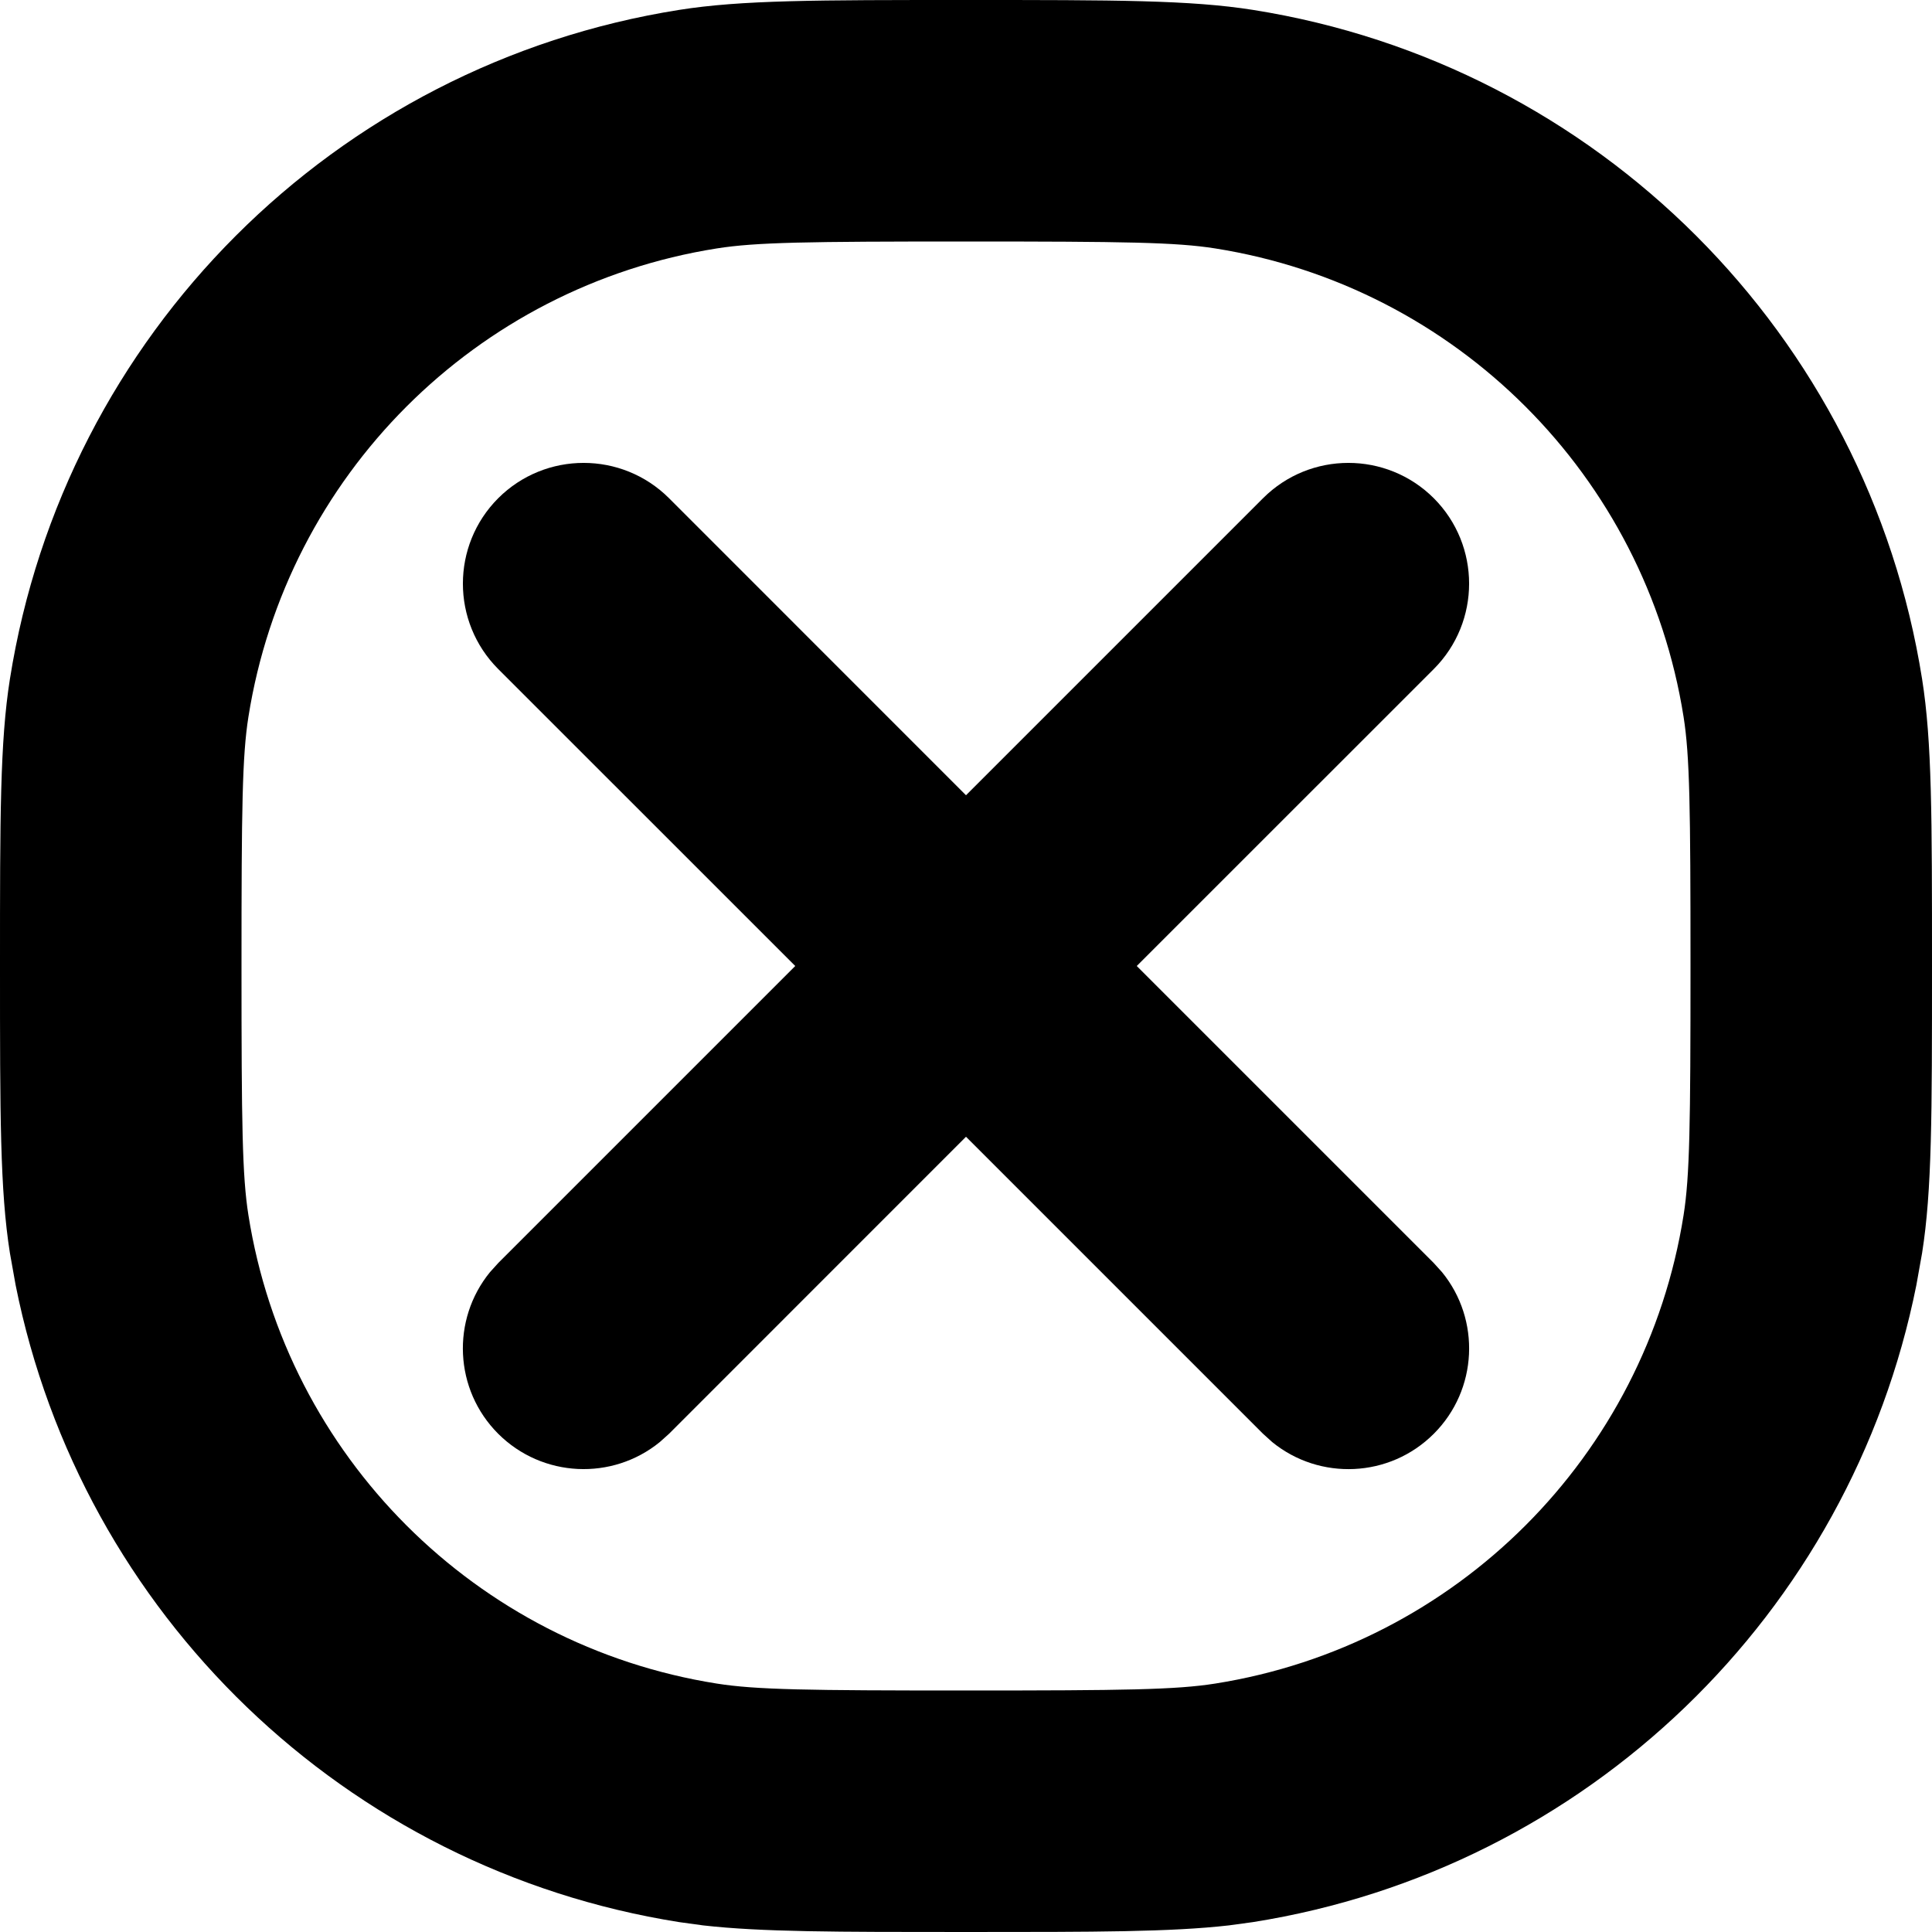 <svg width="24" height="24" viewBox="0 0 24 24" fill="none" xmlns="http://www.w3.org/2000/svg">
<path d="M15.69 6.189C16.275 5.604 17.225 5.604 17.811 6.189C18.396 6.775 18.396 7.725 17.811 8.311L14.121 12L17.811 15.69L17.914 15.804C18.394 16.393 18.36 17.262 17.811 17.811C17.262 18.36 16.393 18.394 15.804 17.914L15.69 17.811L12 14.121L8.311 17.811L8.196 17.914C7.607 18.394 6.739 18.359 6.189 17.811C5.64 17.262 5.606 16.393 6.086 15.804L6.189 15.69L9.879 12L6.189 8.311C5.604 7.725 5.604 6.775 6.189 6.189C6.775 5.604 7.725 5.604 8.311 6.189L12 9.879L15.69 6.189Z" fill="black"/>
<path fill-rule="evenodd" clip-rule="evenodd" d="M12 0C13.858 0 14.787 -6.97747e-05 15.565 0.123C19.843 0.801 23.199 4.157 23.877 8.436C24 9.213 24 10.142 24 12C24 13.858 24 14.787 23.877 15.565L23.806 15.963C22.989 20.05 19.71 23.22 15.565 23.877L15.265 23.918C14.541 24 13.626 24 12 24C10.374 24 9.459 24 8.735 23.918L8.436 23.877C4.29 23.22 1.011 20.05 0.194 15.963L0.123 15.565C-6.97747e-05 14.787 0 13.858 0 12C0 10.142 -6.97747e-05 9.213 0.123 8.436C0.801 4.157 4.157 0.801 8.436 0.123C9.213 -6.97747e-05 10.142 0 12 0ZM12 3C10.028 3 9.391 3.009 8.905 3.086C5.91 3.56 3.56 5.91 3.086 8.905C3.009 9.391 3 10.028 3 12C3 13.972 3.009 14.609 3.086 15.095C3.56 18.09 5.91 20.44 8.905 20.914C9.391 20.991 10.028 21 12 21C13.972 21 14.609 20.991 15.095 20.914C18.09 20.44 20.44 18.09 20.914 15.095C20.991 14.609 21 13.972 21 12C21 10.028 20.991 9.391 20.914 8.905C20.44 5.91 18.09 3.56 15.095 3.086C14.609 3.009 13.972 3 12 3Z" fill="black"/>
</svg>
